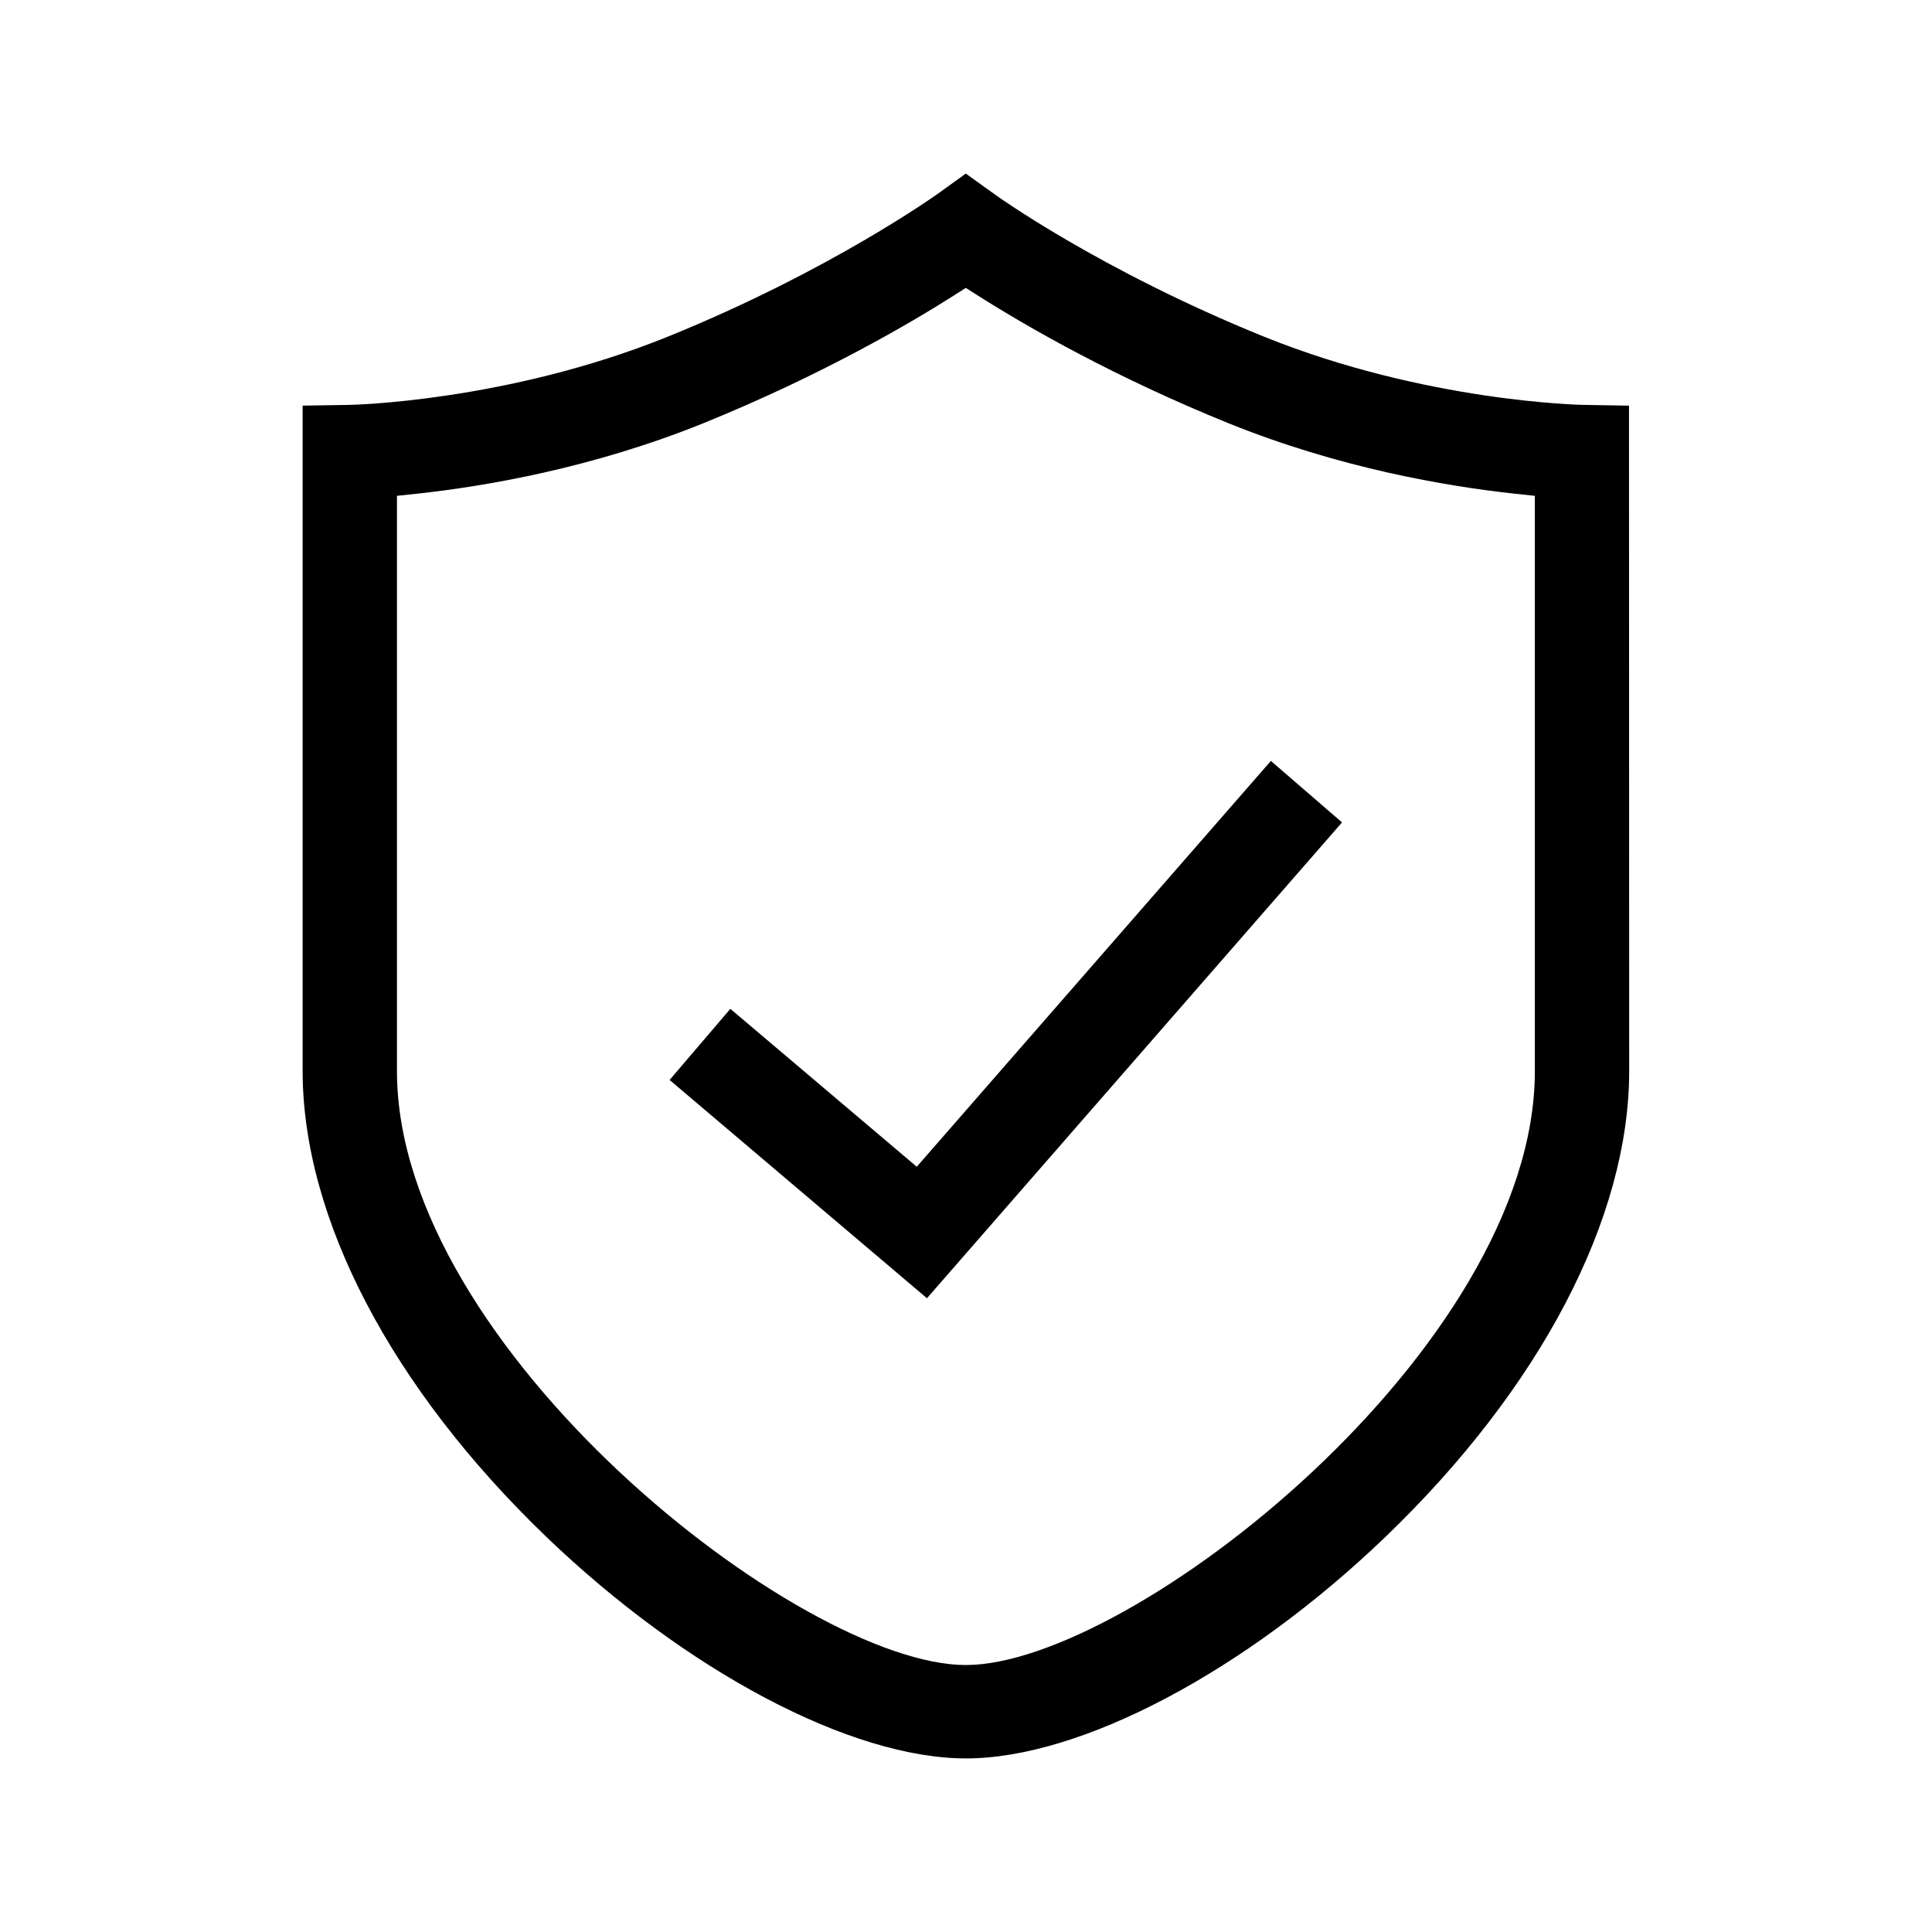 <?xml version="1.0" standalone="no"?><!DOCTYPE svg PUBLIC "-//W3C//DTD SVG 1.1//EN" "http://www.w3.org/Graphics/SVG/1.1/DTD/svg11.dtd"><svg class="icon" width="200px" height="200.00px" viewBox="0 0 1024 1024" version="1.1" xmlns="http://www.w3.org/2000/svg"><path d="M485.9 618.4l-98.8-83.7-32.2 37.7 136.4 115.7 220-252.2-37.7-32.6z"  /><path d="M863.4 215l-24.1-0.4c-0.8 0-83.4-1.5-169.2-36.1-87.2-35.3-142.7-75.3-143.3-75.8L511.9 92l-14.7 10.6c-0.6 0.4-57.2 41-143.4 75.9-85.4 34.5-167.9 36.1-168.8 36.1l-24.6 0.4v352.6c0 78.1 47.1 168.1 129.2 247C363.9 885.9 451.1 932 512 932c60.8 0 148.1-46.1 222.3-117.4 82.1-78.9 129.2-168.9 129.2-246.9l-0.1-352.7z m-49.9 352.7c0 146.8-214.1 314.8-301.6 314.8-87.5 0-301.5-168-301.5-314.8V262.8l10.4-1.1c36.9-4 93.3-13.7 151.8-37.3 63.1-25.6 110.4-53.4 133-67.8l6.3-4 6.3 4c27.8 17.6 73.4 43.6 133.1 67.8 58.5 23.6 114.8 33.3 151.8 37.3l10.4 1.1v304.9z"  /></svg>
